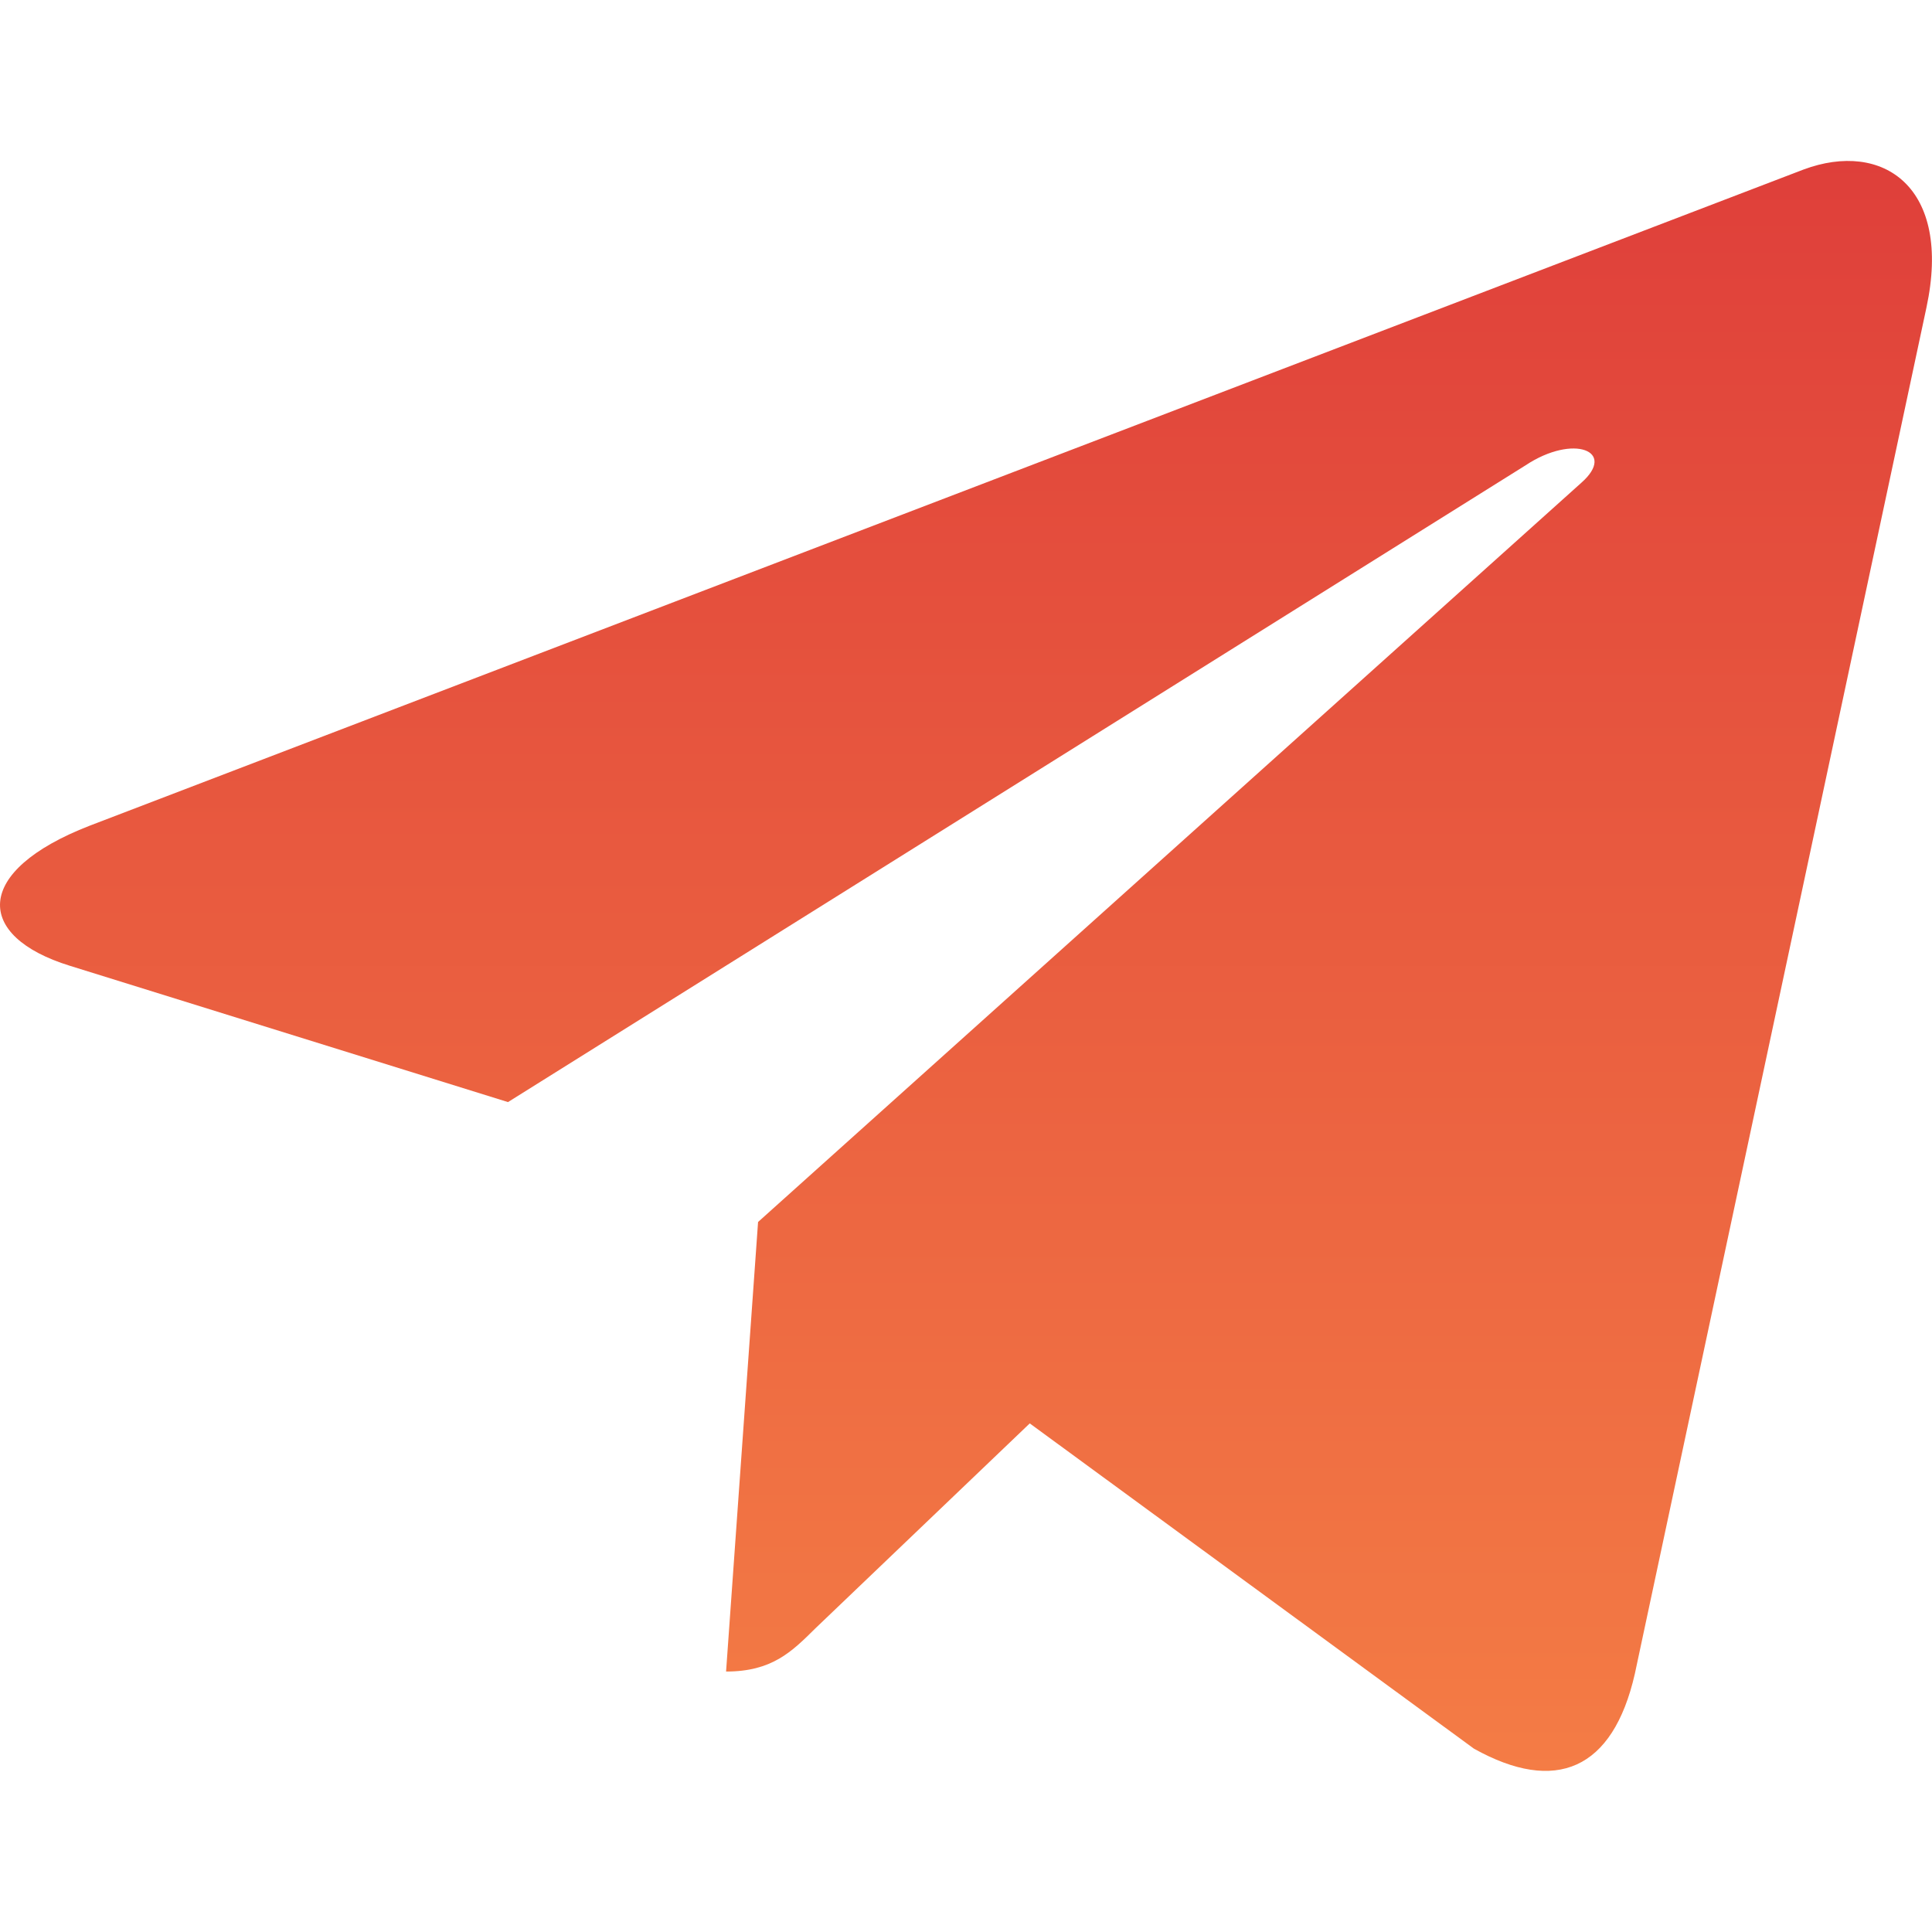 <svg xmlns="http://www.w3.org/2000/svg" fill="none" viewBox="0 0 16 16">
  <g clip-path="url(#clip0)">
    <path fill="url(#paint0_linear)" d="M6.278 10.12l-.265 3.723c.38 0 .543-.163.74-.358l1.775-1.697 3.679 2.694c.675.376 1.15.178 1.332-.62l2.415-11.315c.214-.998-.36-1.388-1.018-1.143L.743 6.838c-.969.376-.954.916-.165 1.16l3.629 1.129 8.428-5.274c.397-.263.758-.117.461.145L6.278 10.12z"/>
  </g>
  <defs>
    <linearGradient id="paint0_linear" x1="8" x2="8" y1="1.333" y2="14.666" gradientUnits="userSpaceOnUse">
      <stop stop-color="#DF3F3A"/>
      <stop offset="1" stop-color="#F47C45"/>
    </linearGradient>
    <clipPath id="clip0">
      <path fill="#fff" d="M0 0h16v16H0z"/>
    </clipPath>
  </defs>
</svg>
